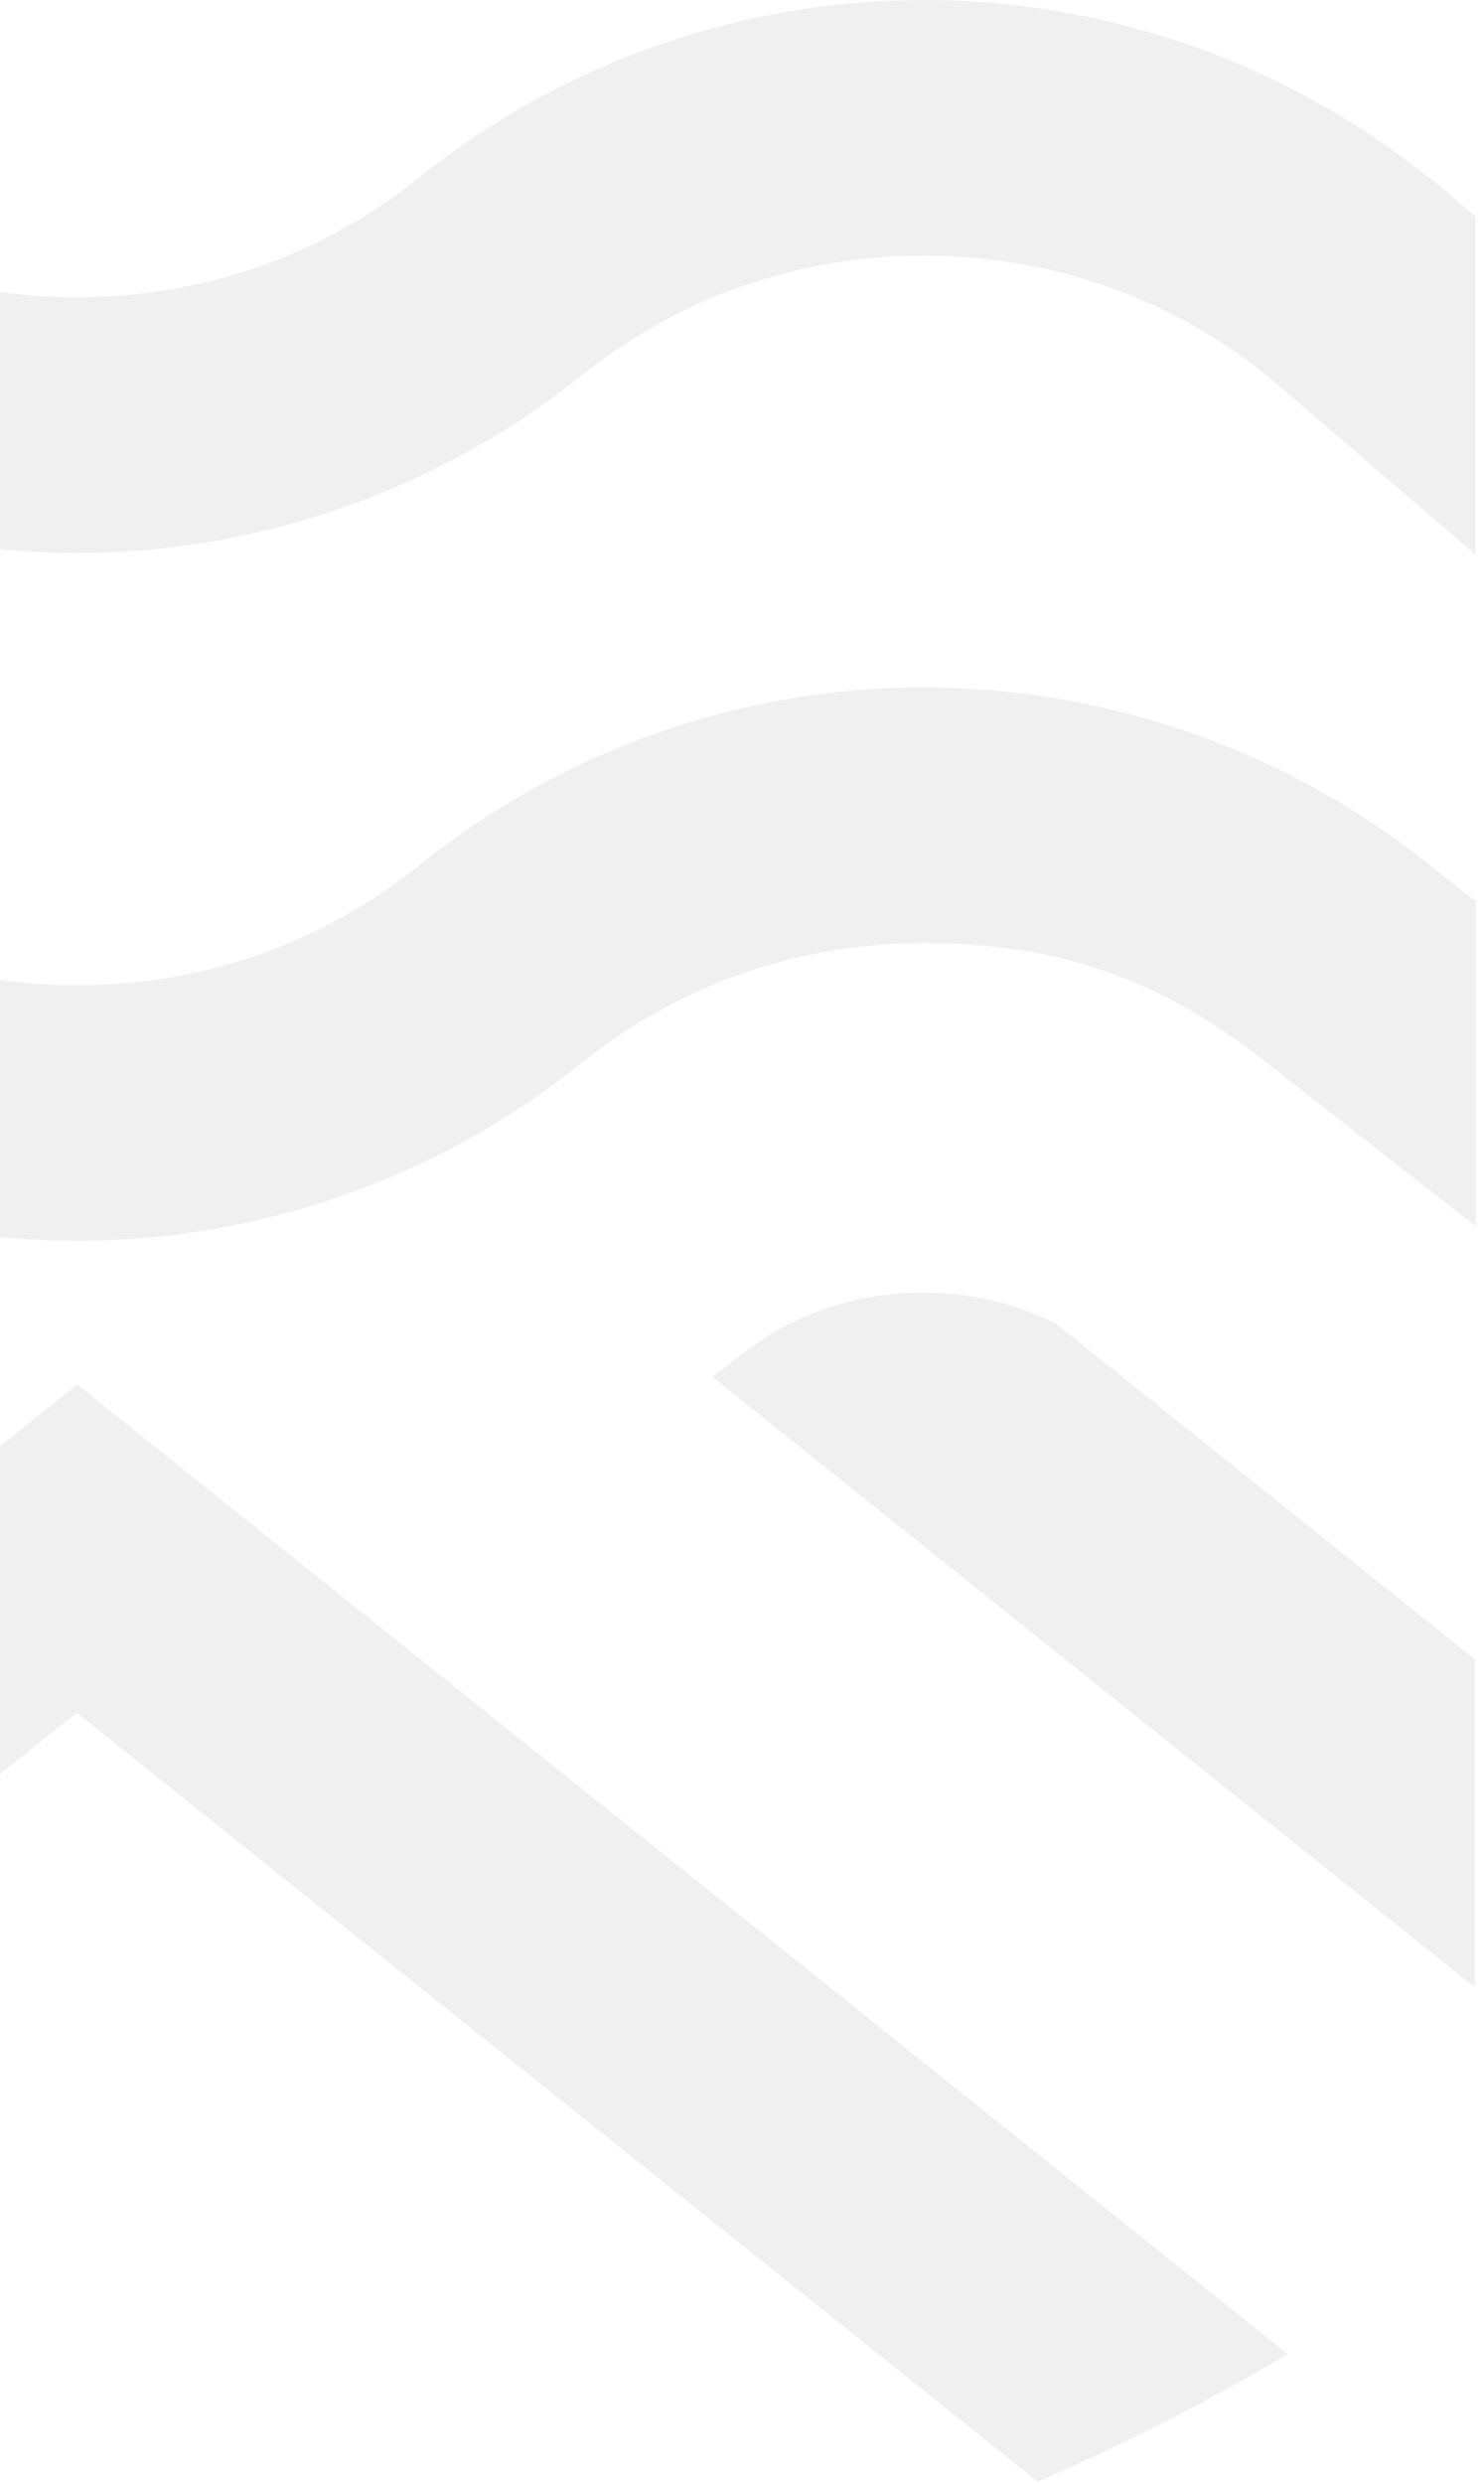 <svg width="174" height="291" viewBox="0 0 174 291" fill="none" xmlns="http://www.w3.org/2000/svg">
<g opacity="0.25">
<path d="M108.289 80.529C86.844 80.529 65.898 87.907 49.267 101.287C37.762 110.541 23.819 115.418 9.001 115.418C-5.817 115.418 -19.76 110.541 -31.265 101.287C-47.959 87.907 -68.904 80.529 -90.35 80.529C-111.796 80.529 -132.741 87.907 -149.248 101.162L-155 105.602V143.679L-130.553 124.609C-119.049 115.355 -105.168 110.478 -90.287 110.478C-75.469 110.478 -61.526 115.355 -50.022 124.609C-33.391 137.989 -12.382 145.367 9.001 145.367C30.447 145.367 51.392 137.989 68.086 124.609C79.591 115.355 93.471 110.478 108.352 110.478C125.108 110.478 137.113 115.355 148.805 124.734L173.064 143.679V105.602L167.5 101.225C150.743 87.845 129.735 80.529 108.289 80.529Z" fill="#C4C4C4"/>
<path d="M167.375 20.695C150.681 7.315 129.735 0 108.289 0C86.844 0 65.898 7.378 49.267 20.695C37.762 29.949 23.819 34.826 9.001 34.826C-5.817 34.826 -19.76 29.949 -31.265 20.695C-47.959 7.315 -68.904 0 -90.35 0C-111.796 0 -132.741 7.378 -149.248 20.633L-155 25.072V63.212L-130.553 44.08C-119.049 34.826 -105.168 29.949 -90.287 29.949C-75.469 29.949 -61.526 34.826 -50.022 44.08C-33.391 57.46 -12.382 64.775 9.001 64.775C30.447 64.775 51.392 57.397 68.086 44.08C79.591 34.826 93.471 29.949 108.352 29.949C123.108 29.949 136.925 34.764 148.43 43.892L173.002 64.963V25.385L167.812 20.946L167.375 20.695Z" fill="#C4C4C4"/>
<path d="M150.99 275.79C141.611 281.355 131.795 286.357 121.666 290.733L8.997 200.636L-103.671 290.733C-113.863 286.294 -123.679 281.292 -132.995 275.79L9.06 162.184L150.99 275.79Z" fill="#C4C4C4"/>
<path d="M108.294 151.432C100.103 151.432 92.725 153.995 86.348 159.122C85.41 159.872 84.535 160.56 83.534 161.31L172.944 232.838V194.386L123.8 155.058C119.048 152.682 113.858 151.432 108.294 151.432Z" fill="#C4C4C4"/>
</g>
</svg>

